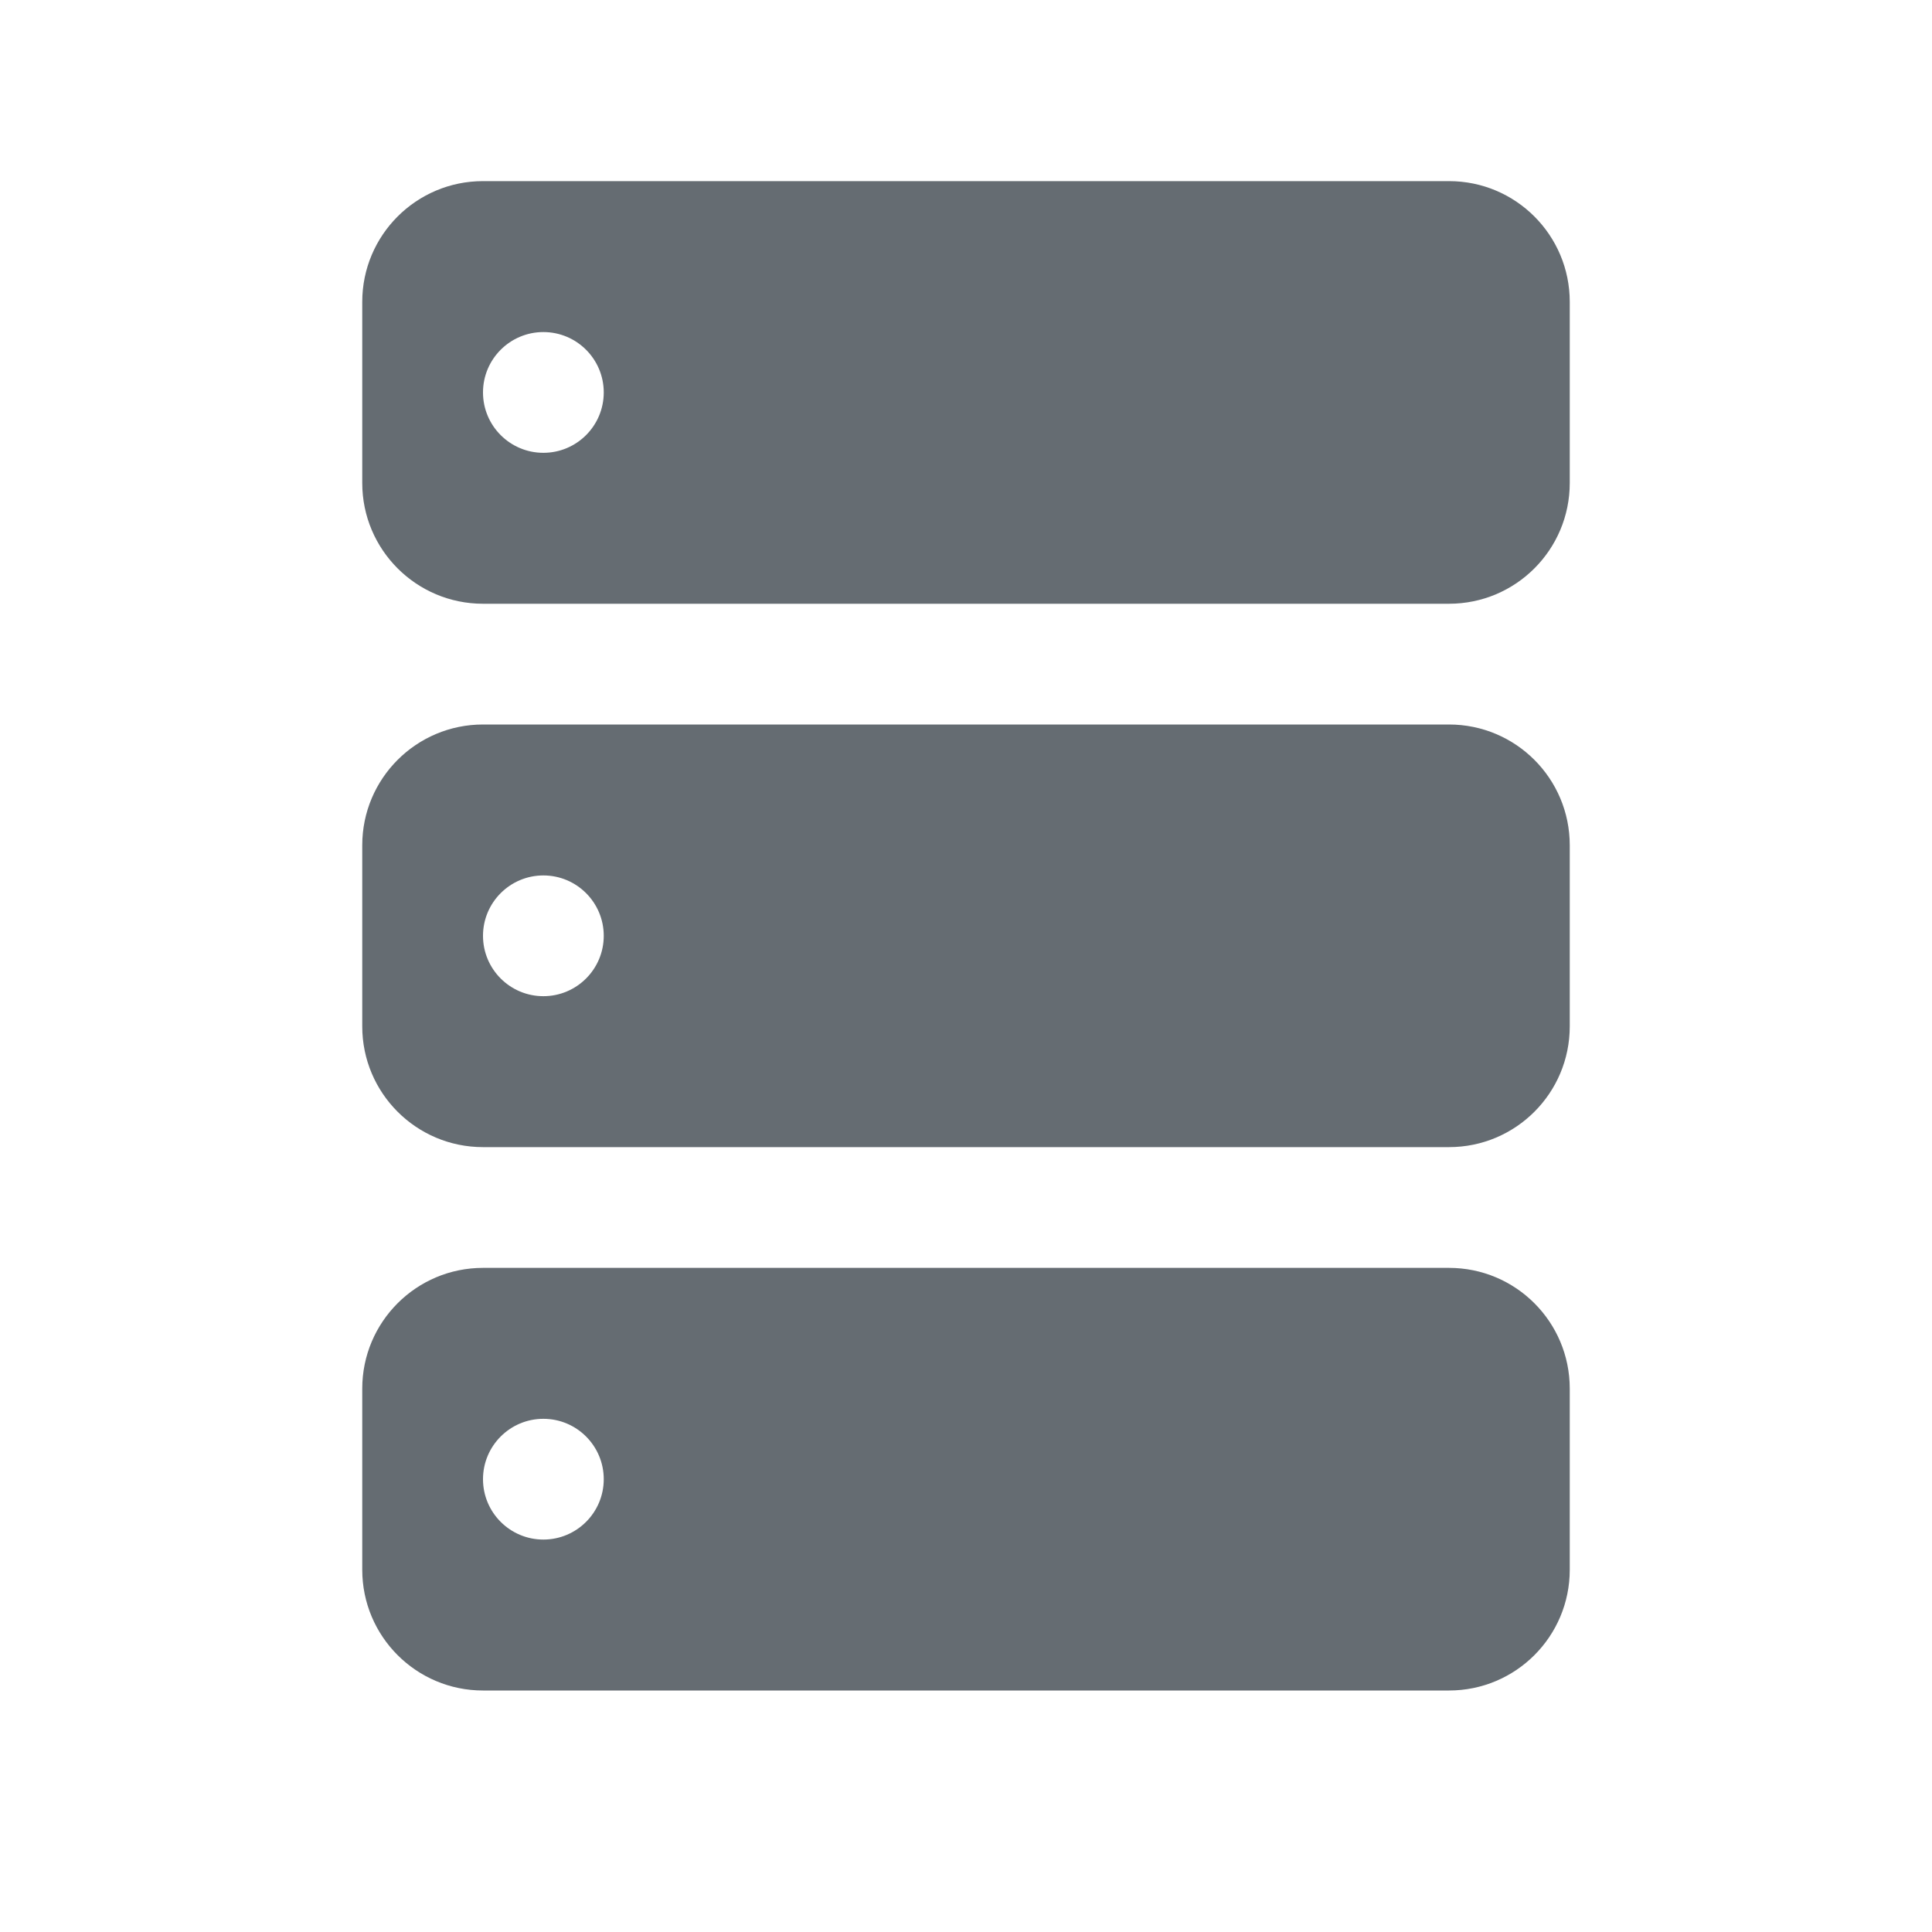 <svg width="32" height="32" viewBox="0 0 32 32" fill="none" xmlns="http://www.w3.org/2000/svg">
<path fill-rule="evenodd" clip-rule="evenodd" d="M8 3C6.896 3 6 3.895 6 5V8C6 9.105 6.896 10 8 10H24C25.105 10 26 9.105 26 8V5C26 3.895 25.105 3 24 3H8ZM9 7.5C9.552 7.5 10 7.052 10 6.5C10 5.948 9.552 5.5 9 5.5C8.448 5.5 8 5.948 8 6.5C8 7.052 8.448 7.5 9 7.5Z" fill="#656C72"/>
<path fill-rule="evenodd" clip-rule="evenodd" d="M8 12C6.896 12 6 12.895 6 14V17C6 18.105 6.896 19 8 19H24C25.105 19 26 18.105 26 17V14C26 12.895 25.105 12 24 12H8ZM9 16.5C9.552 16.5 10 16.052 10 15.5C10 14.948 9.552 14.5 9 14.5C8.448 14.5 8 14.948 8 15.5C8 16.052 8.448 16.5 9 16.5Z" fill="#656C72"/>
<path fill-rule="evenodd" clip-rule="evenodd" d="M6 23C6 21.895 6.896 21 8 21H24C25.105 21 26 21.895 26 23V26C26 27.105 25.105 28 24 28H8C6.896 28 6 27.105 6 26V23ZM10 24.5C10 25.052 9.552 25.5 9 25.5C8.448 25.5 8 25.052 8 24.5C8 23.948 8.448 23.5 9 23.5C9.552 23.5 10 23.948 10 24.5Z" fill="#656C72"/>
</svg>
